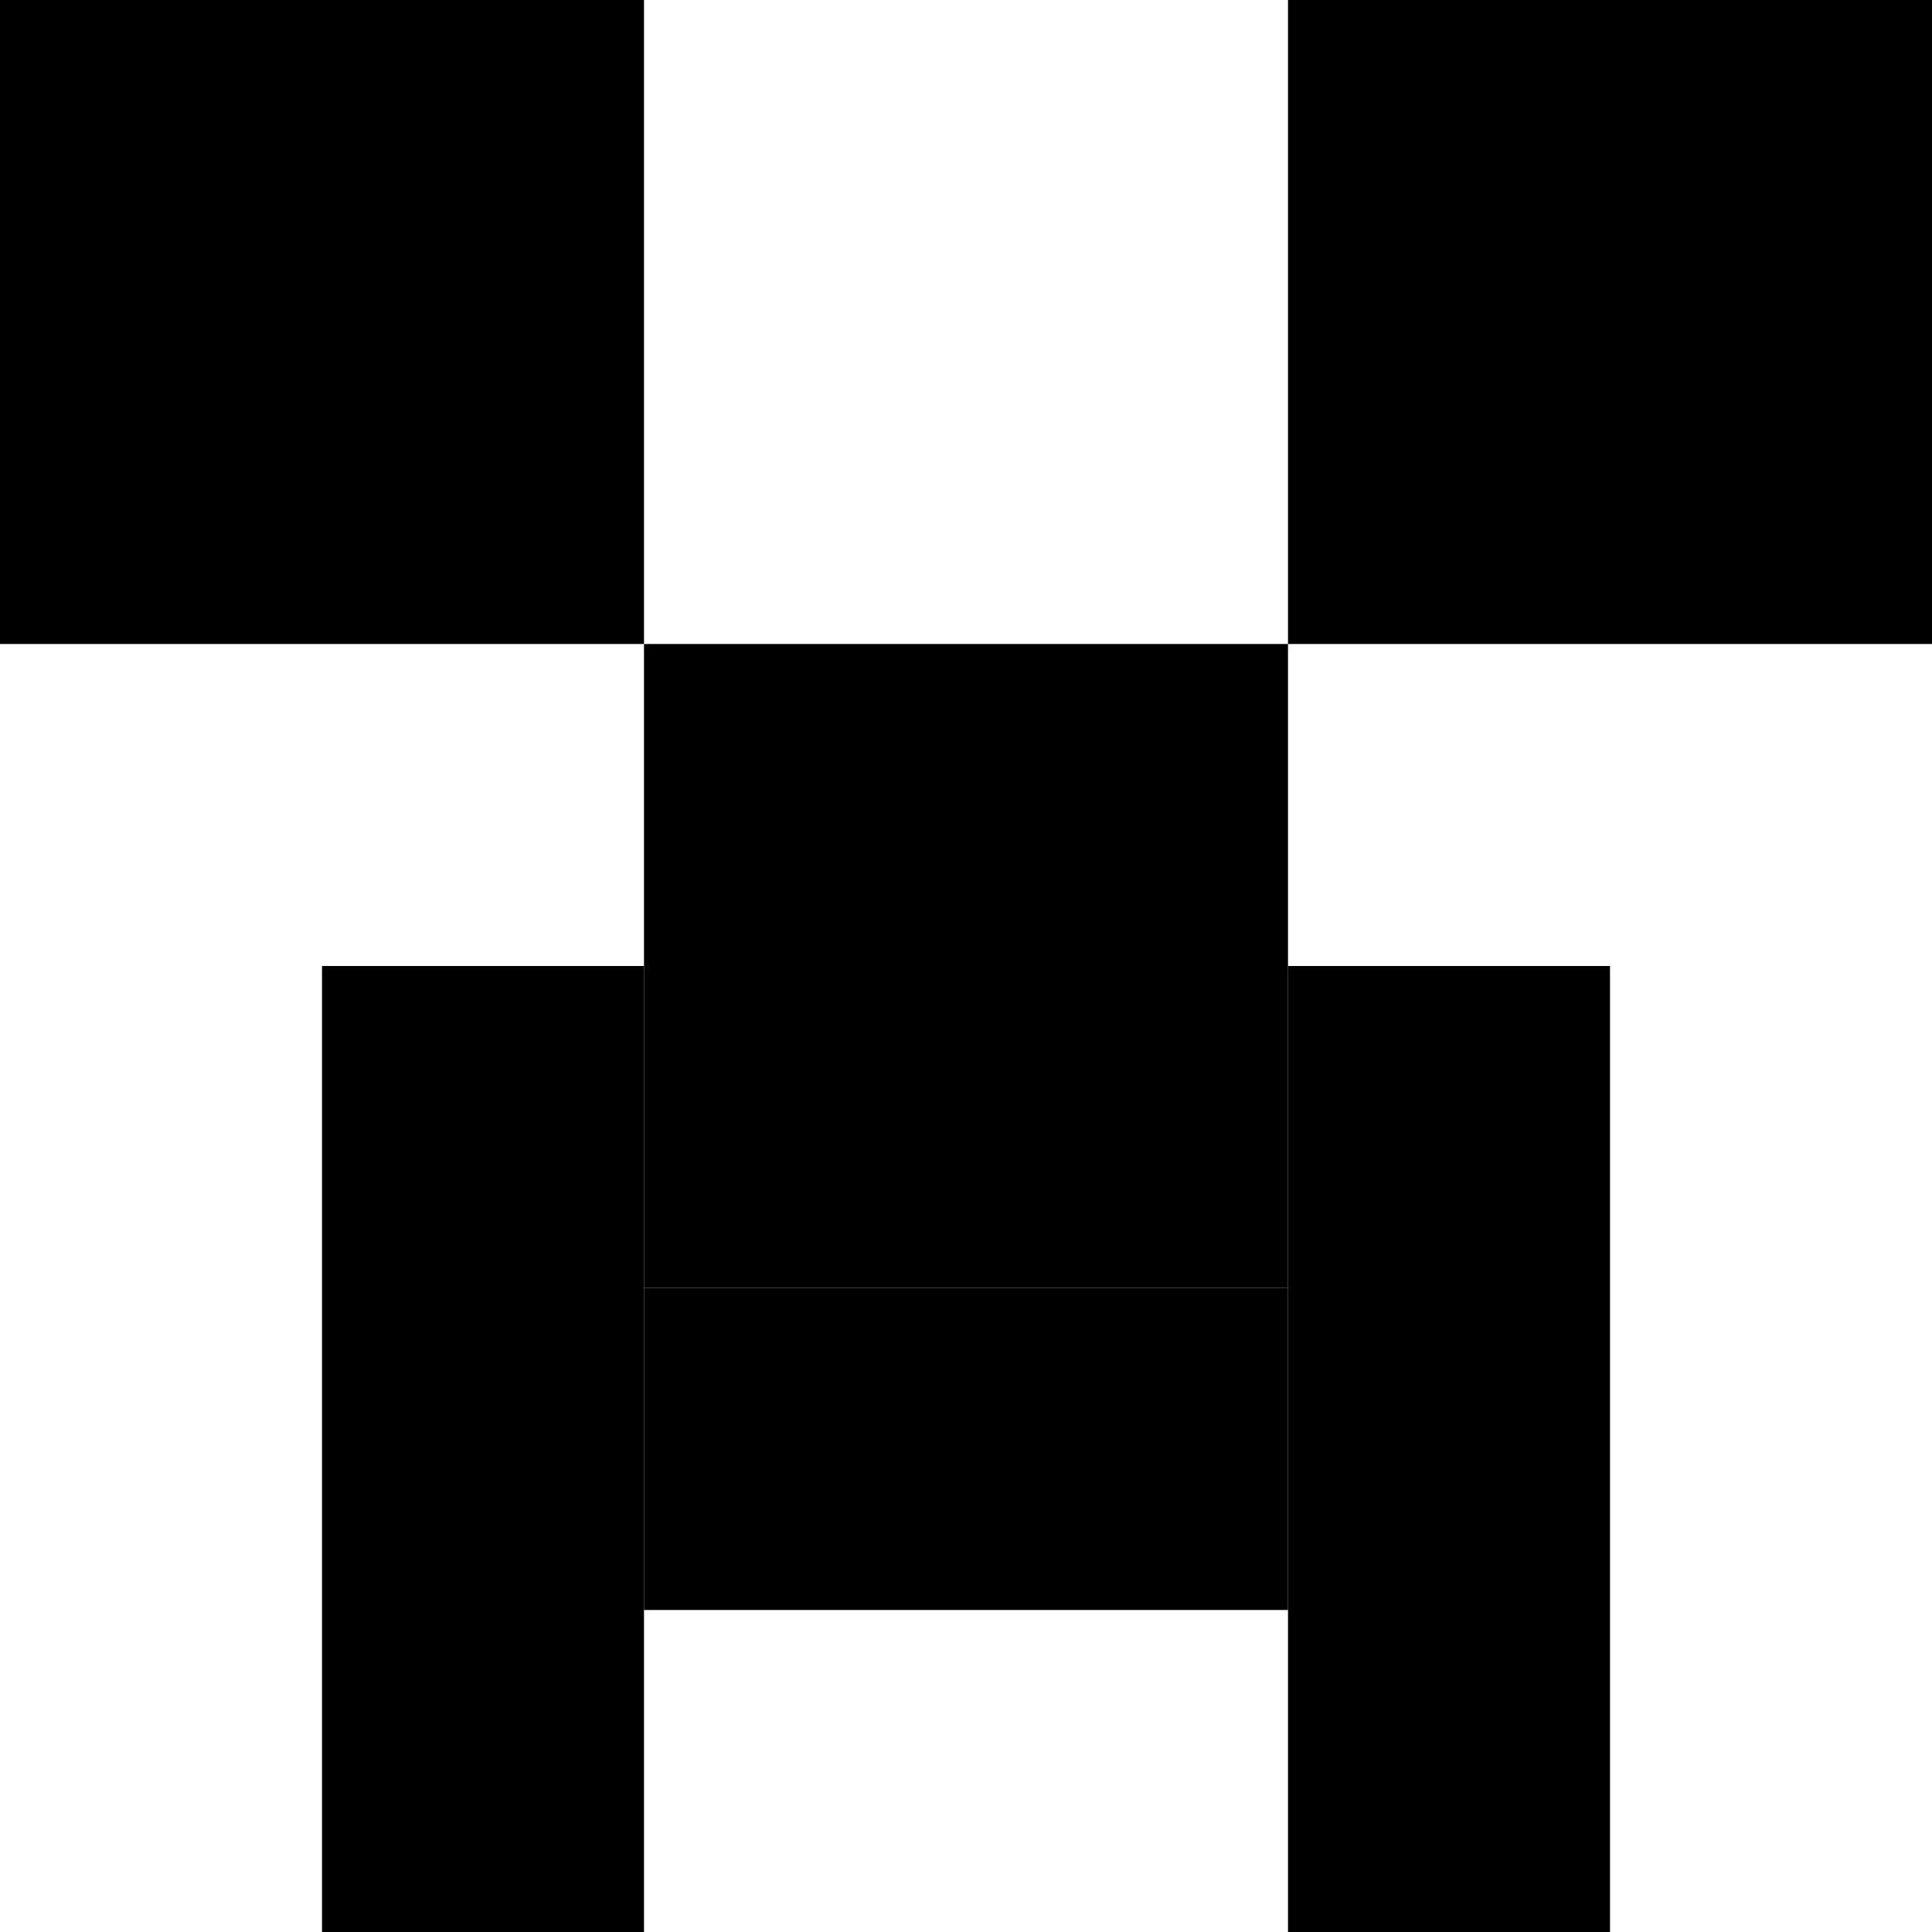 <svg width="192" height="192" viewBox="0 0 192 192" fill="none" xmlns="http://www.w3.org/2000/svg">
<g clip-path="url(#clip0_1_2)">
<rect x="32" y="96" width="32" height="96" fill="black"/>
<rect width="64" height="64" fill="black"/>
<rect x="128" width="64" height="64" fill="black"/>
<rect x="64" y="64" width="64" height="64" fill="black"/>
<rect x="128" y="96" width="32" height="96" fill="black"/>
<rect x="64" y="128" width="64" height="32" fill="black"/>
</g>
<defs>
<clipPath id="clip0_1_2">
<rect width="192" height="192" fill="white"/>
</clipPath>
</defs>
</svg>
